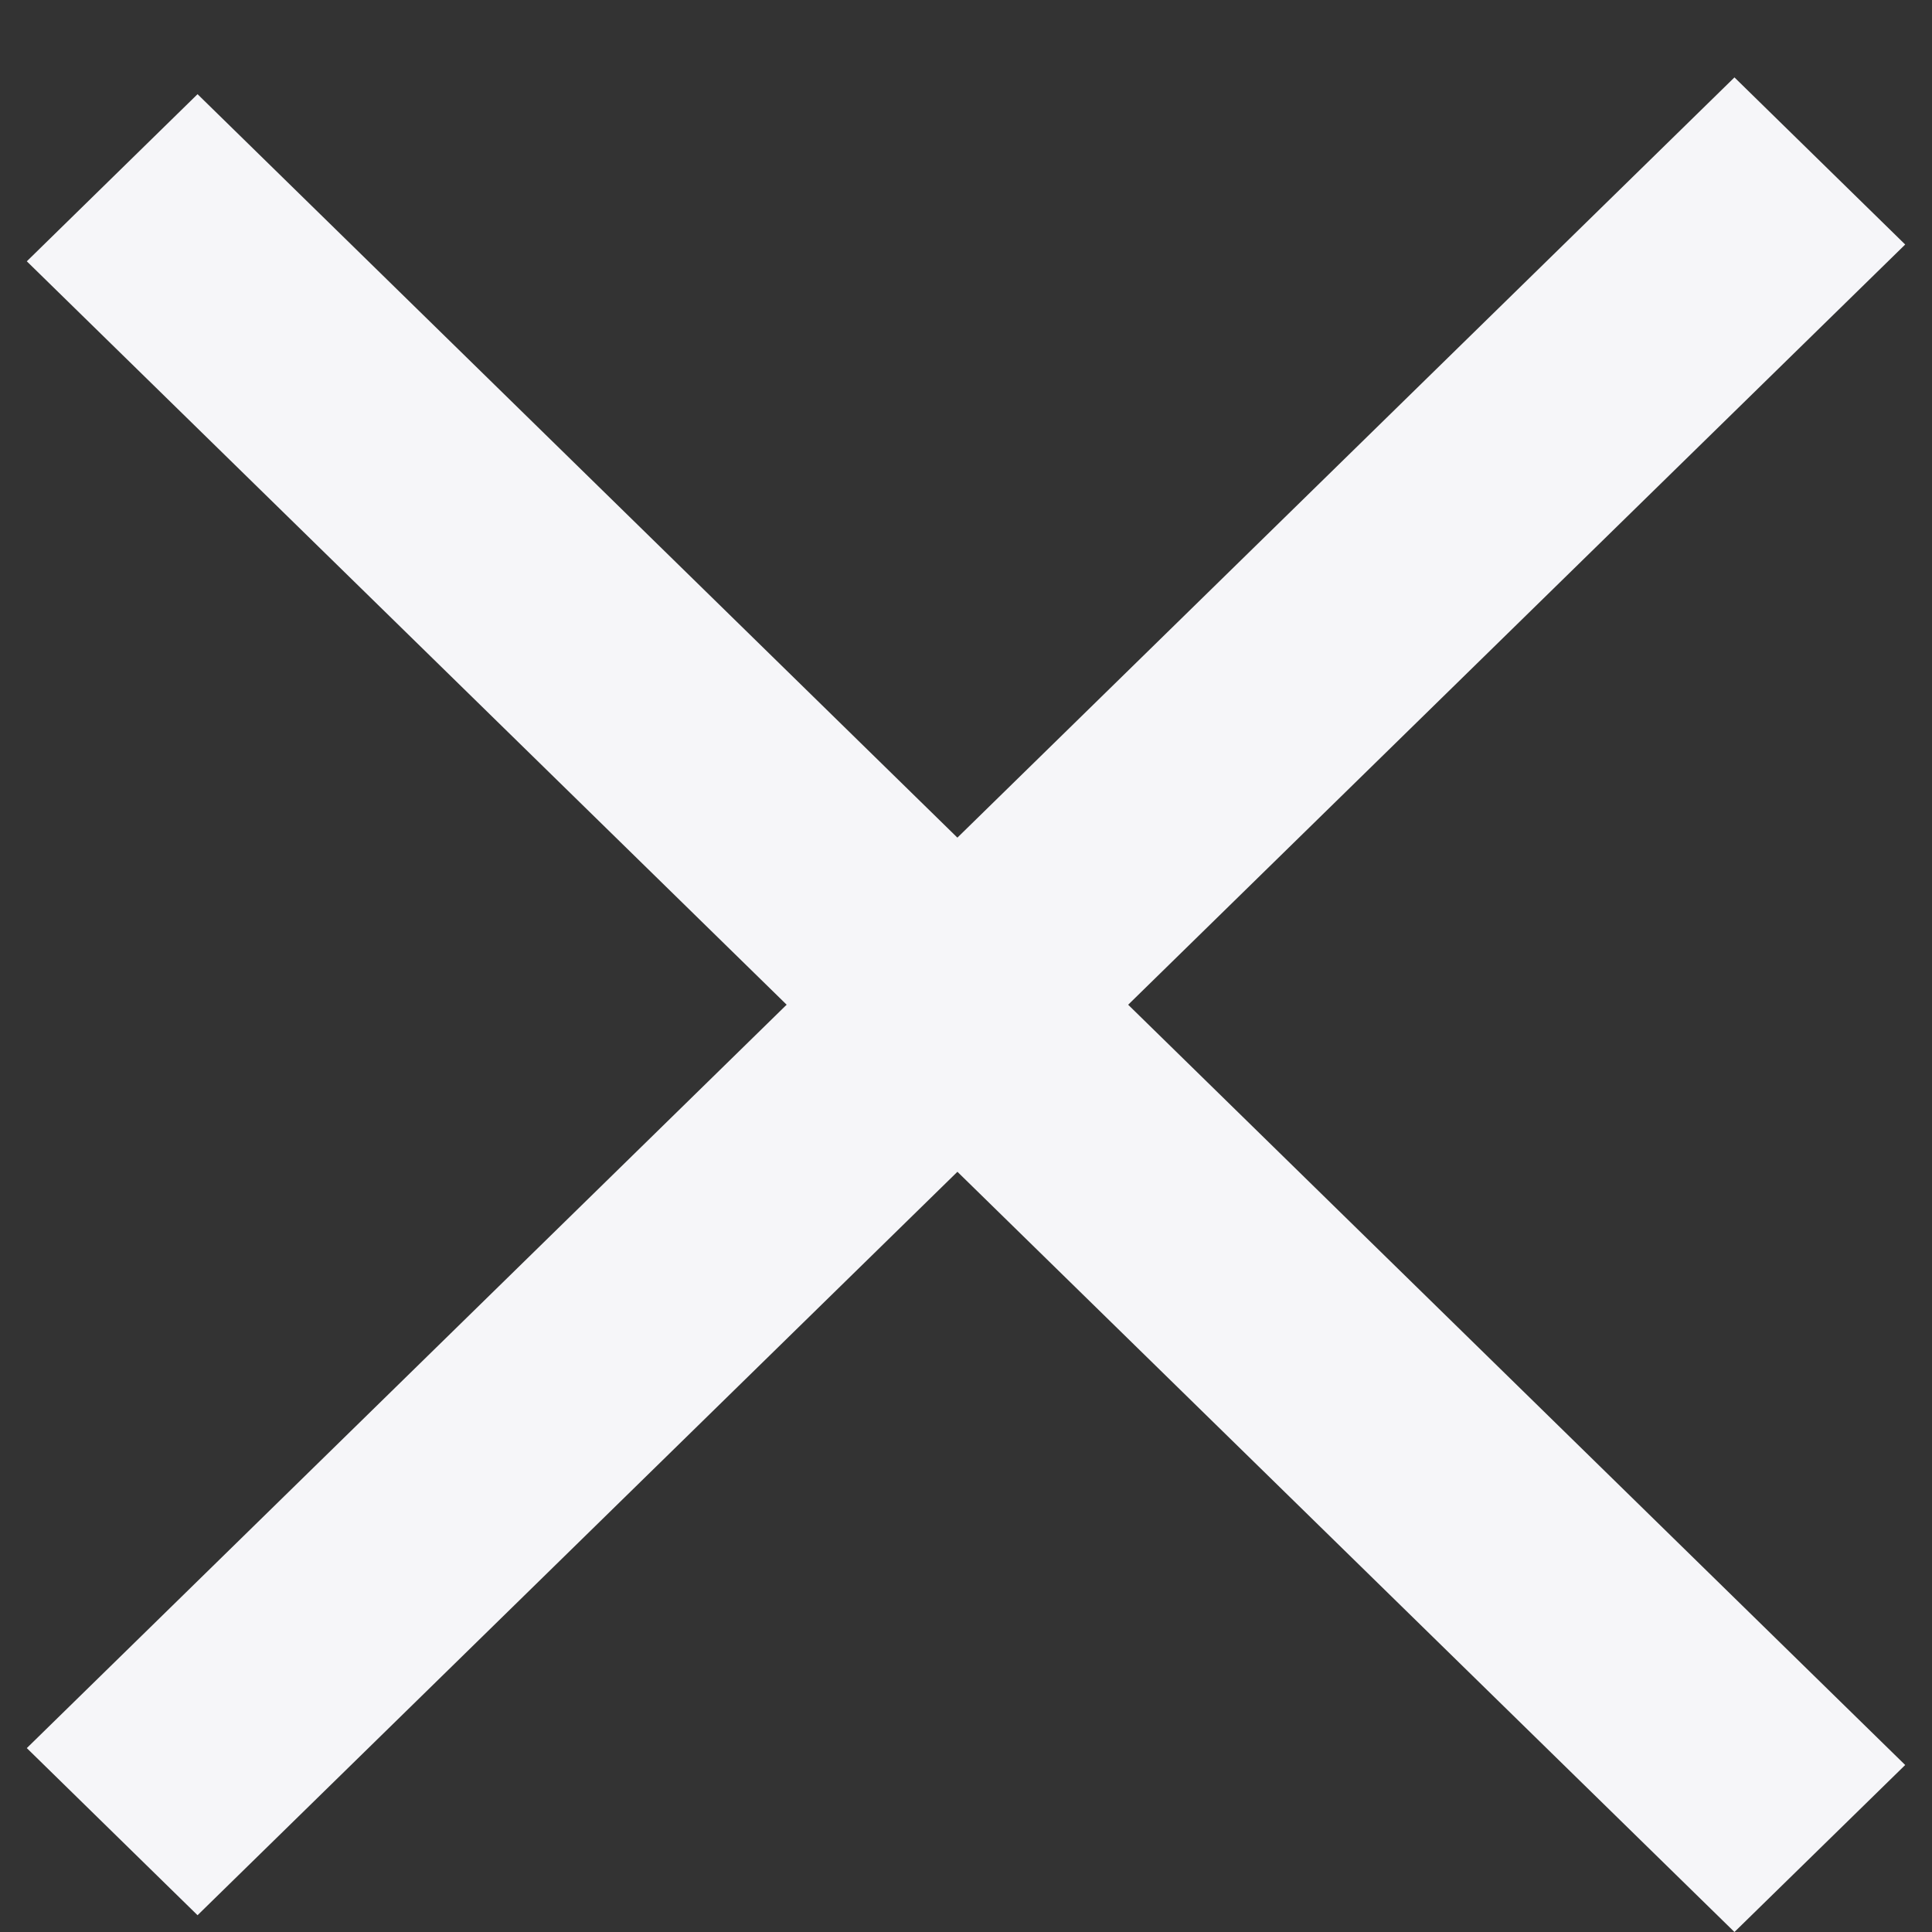 <svg xmlns="http://www.w3.org/2000/svg" width="16" height="16" fill="#F6F6F9" viewBox="0 0 16 16"><rect x="0" y="0" width="16" height="16" fill="#333333" stroke="none"/><path d="M1.636 15.861L15.778 2.025L14.364 0.641L0.222 14.477L1.636 15.861Z"/><path d="M0.222 2.164L14.364 16L15.778 14.617L1.636 0.78L0.222 2.164Z"/></svg>